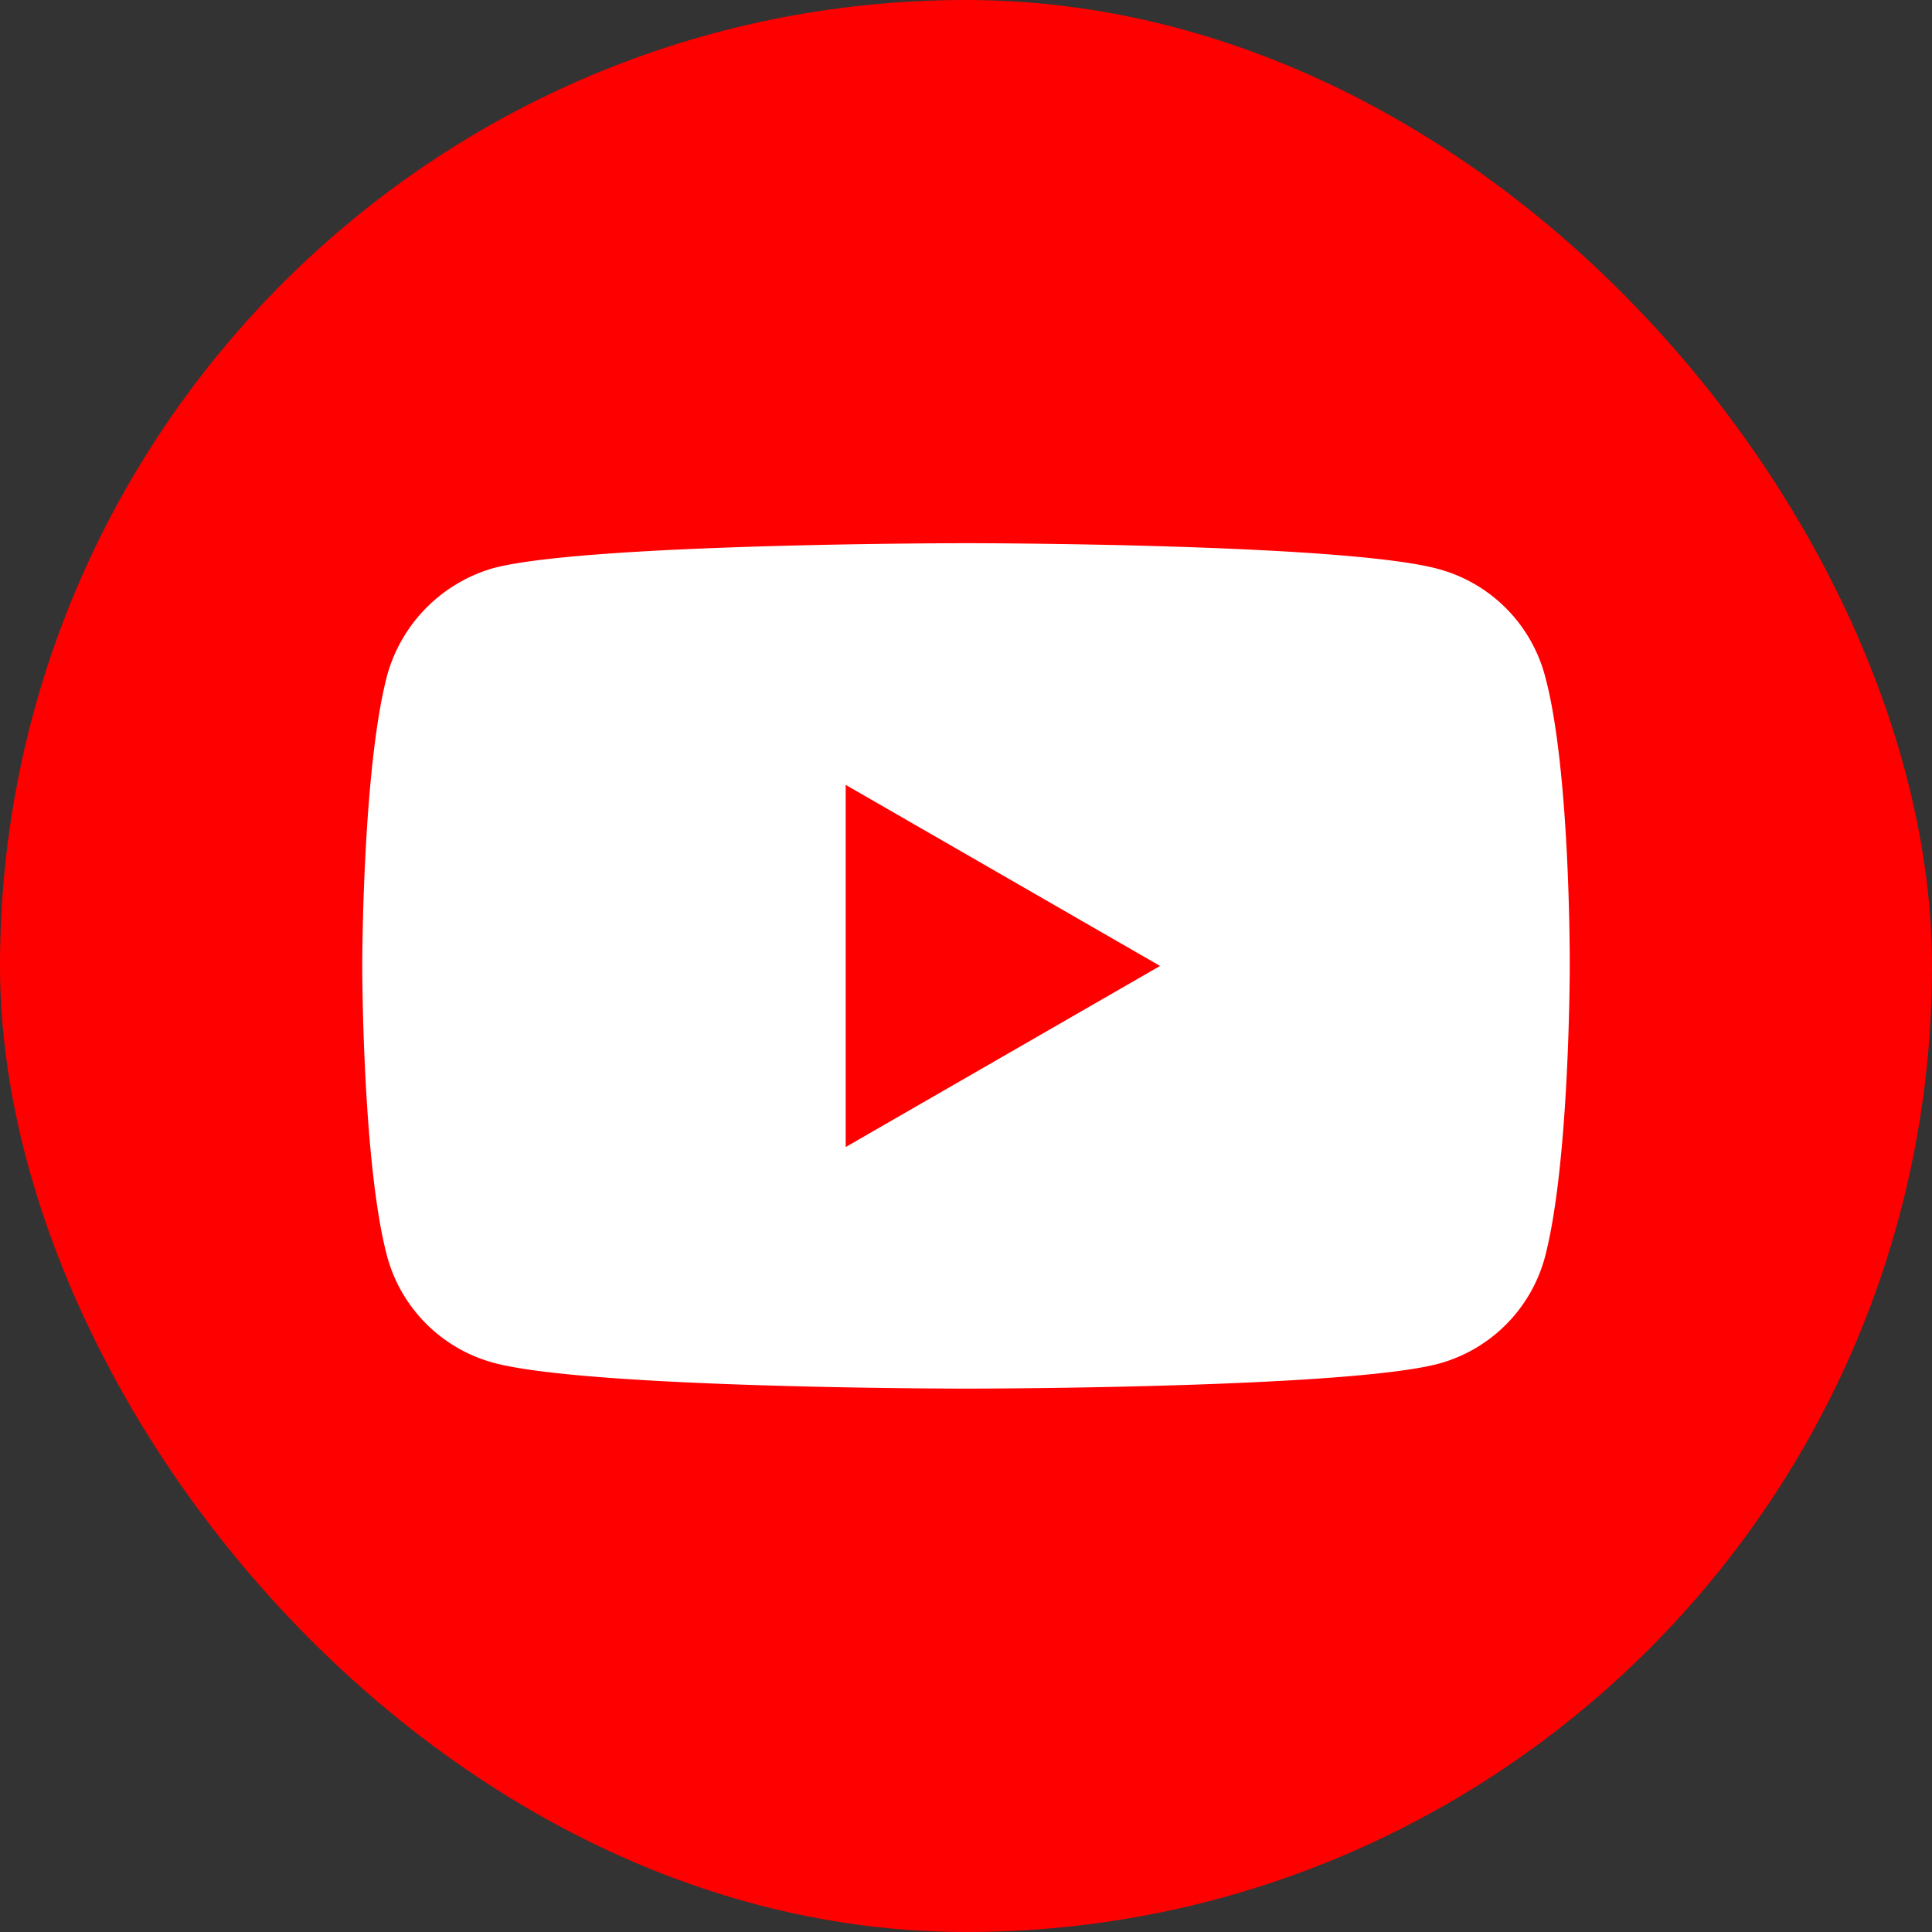 <svg width="40" height="40" fill="none" xmlns="http://www.w3.org/2000/svg"><rect width="100%" height="100%" fill="#333333" stroke="none"/><rect width="40" height="40" rx="20" fill="red"/><path fill-rule="evenodd" clip-rule="evenodd" d="M29.782 11.781a3.132 3.132 0 012.203 2.204c.535 1.956.515 6.034.515 6.034s0 4.057-.515 6.013a3.132 3.132 0 01-2.203 2.203c-1.957.515-9.782.515-9.782.515s-7.805 0-9.782-.535a3.132 3.132 0 01-2.203-2.204C7.5 24.076 7.5 19.998 7.5 19.998s0-4.057.515-6.013a3.197 3.197 0 012.203-2.224c1.957-.515 9.782-.515 9.782-.515s7.825 0 9.782.535zM24.016 20l-6.507 3.748V16.25l6.507 3.748z" fill="#fff"/></svg>